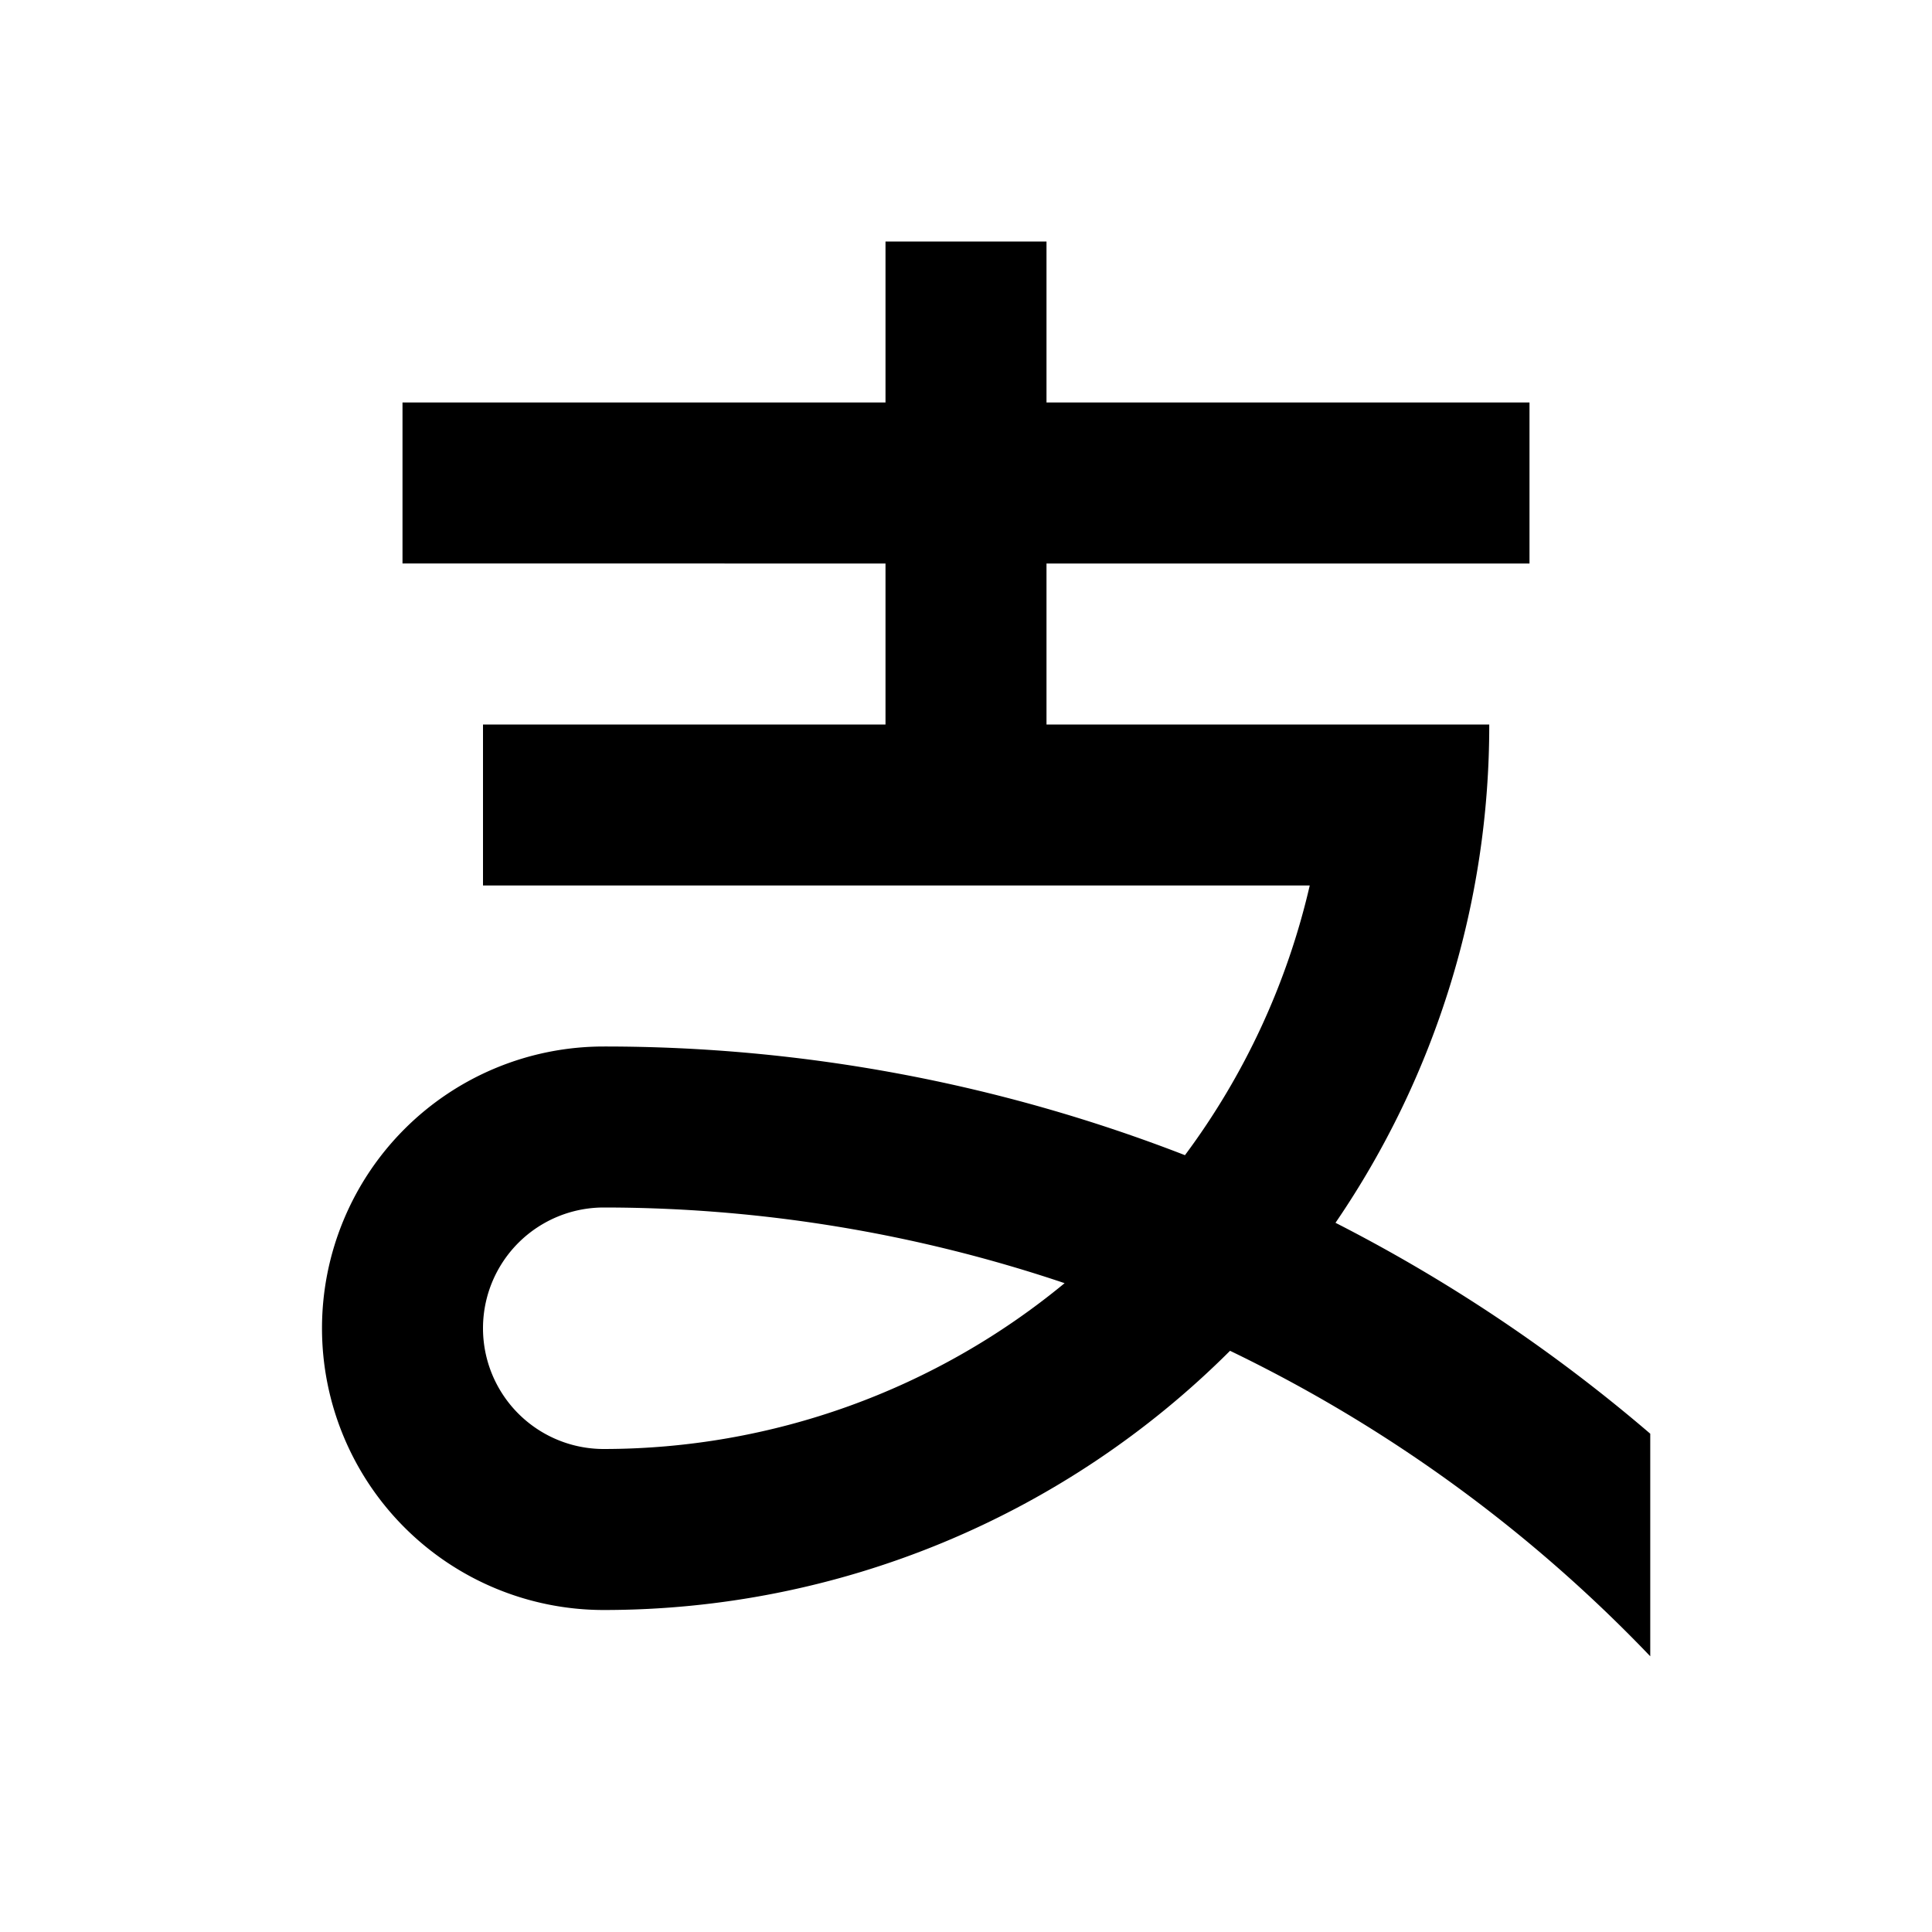 <svg xmlns="http://www.w3.org/2000/svg" viewBox="0 0 48 48"><rect width="48" height="48" style="fill:none"/><path d="M41,35.62a39.87,39.87,0,0,0-7.82-5.24A21.88,21.88,0,0,0,37,18H26V14H38V10H26V6H22v4H10v4H22v4H12v4H32.54a18,18,0,0,1-3.1,6.7A39.8,39.8,0,0,0,15,26h0a7,7,0,0,0,0,14,22,22,0,0,0,15.56-6.44A36.17,36.17,0,0,1,41,41.15ZM15,36a3,3,0,0,1,0-6h0a35.88,35.88,0,0,1,11.45,1.88A18,18,0,0,1,15,36Z"/></svg>